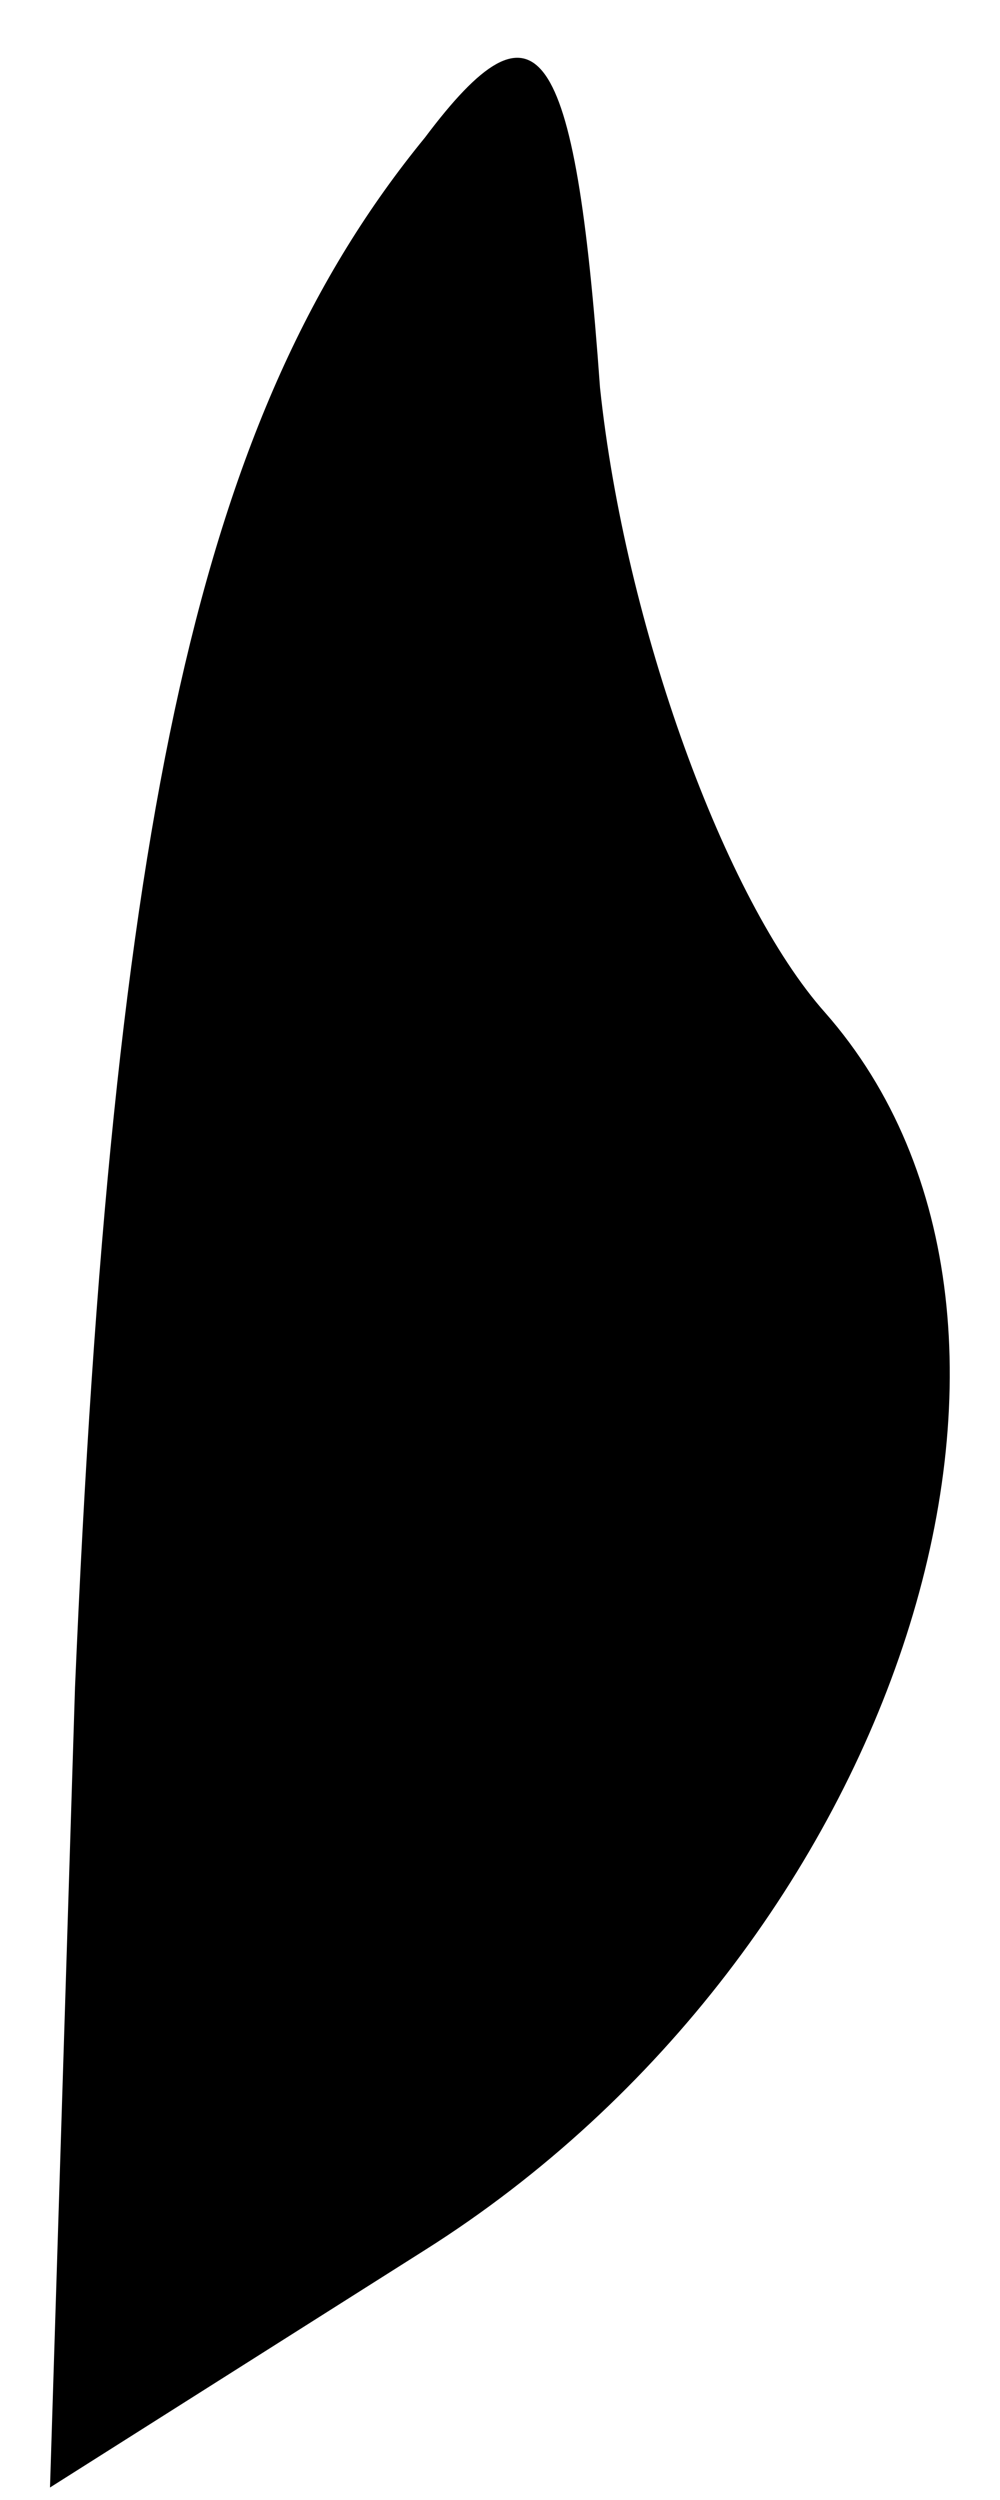 <?xml version="1.0" standalone="no"?>
<!DOCTYPE svg PUBLIC "-//W3C//DTD SVG 20010904//EN"
 "http://www.w3.org/TR/2001/REC-SVG-20010904/DTD/svg10.dtd">
<svg version="1.0" xmlns="http://www.w3.org/2000/svg"
 width="8pt" height="20pt" viewBox="0 0 8 20"
 preserveAspectRatio="xMidYMid meet">
<g transform="translate(0,20) scale(0.1,-0.1)"
fill="#000000" stroke="none">
<path fill="#000000" stroke="none" d="M34 189 c-18 -22 -25 -54 -28 -124 l-2
-64 30 19 c38 24 54 74 32 99 -8 9 -16 31 -18 50 -2 28 -5 32 -14 20z"/>
</g>
</svg>
